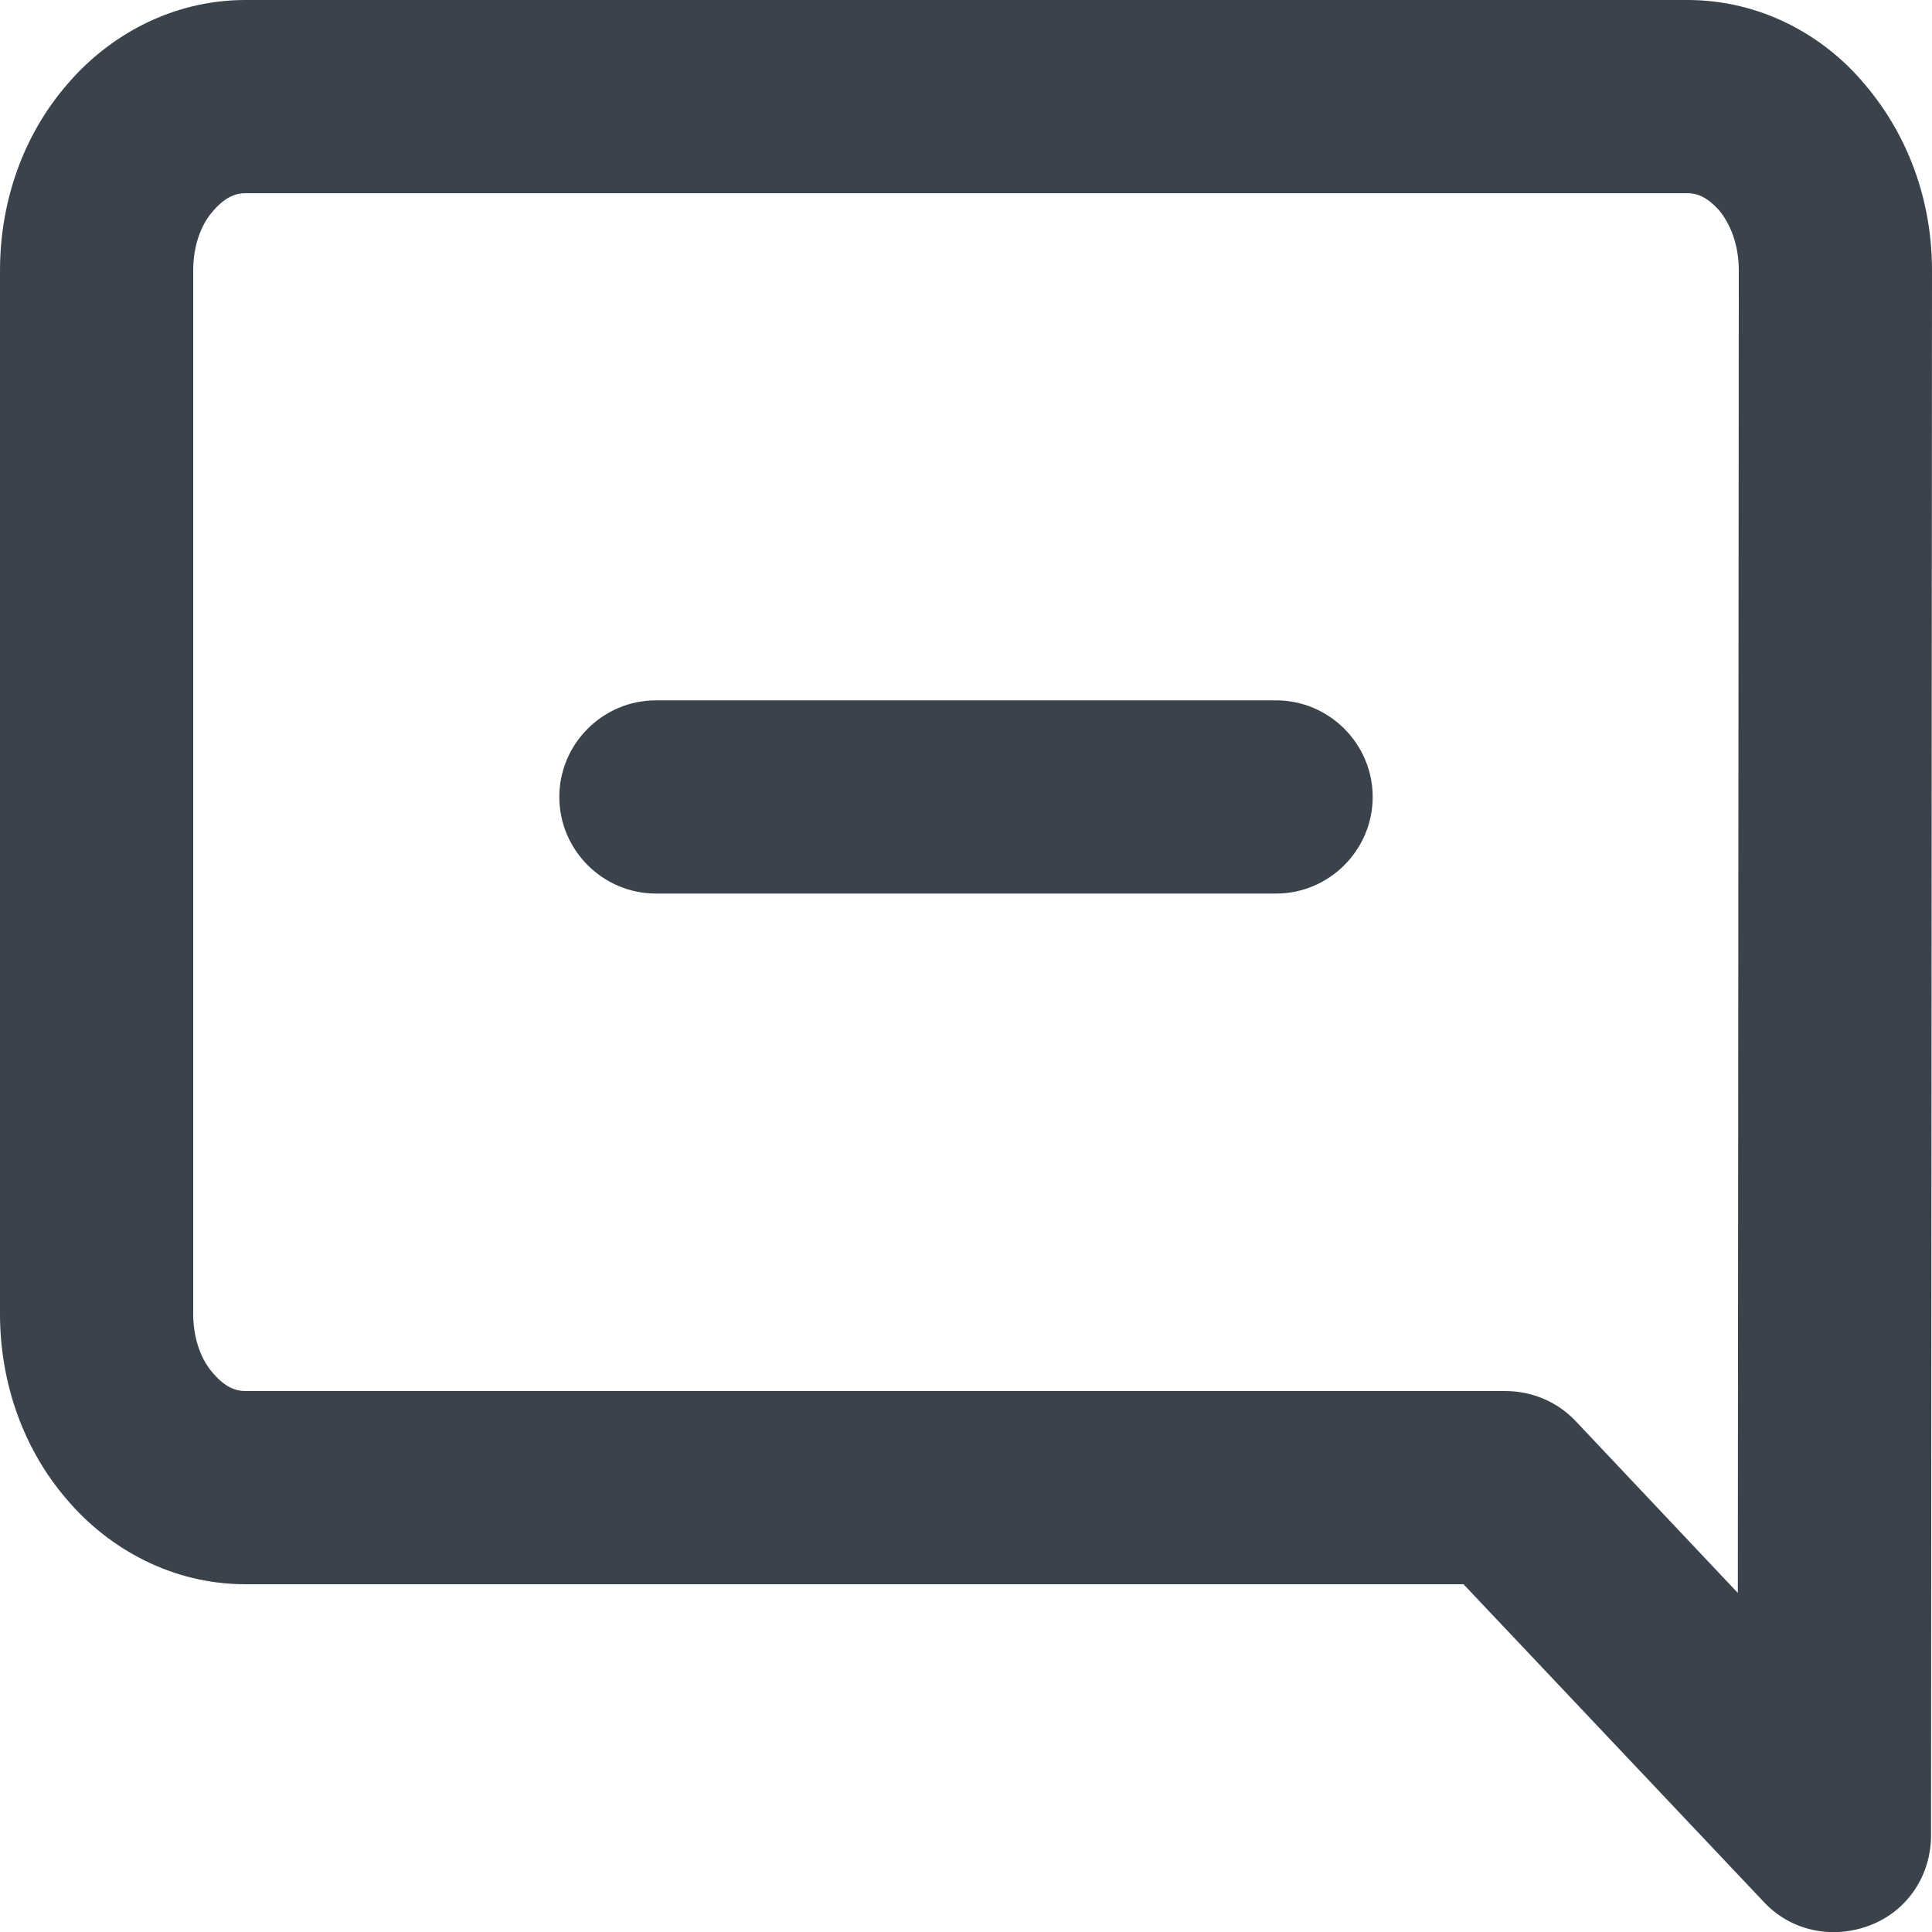 <?xml version="1.0" encoding="utf-8"?>
<!-- Generator: Adobe Illustrator 19.1.0, SVG Export Plug-In . SVG Version: 6.00 Build 0)  -->
<svg version="1.1" id="Calque_1" xmlns="http://www.w3.org/2000/svg" xmlns:xlink="http://www.w3.org/1999/xlink" x="0px" y="0px"
	 viewBox="0 0 20 20" enable-background="new 0 0 20 20" xml:space="preserve">
<path fill="none" d="M2.21,2.18C2.09,2.31,2,2.53,2,2.8v10.8c0,0.27,0.09,0.49,0.21,0.62c0.12,0.14,0.23,0.18,0.33,0.18h13.04
	c0.27,0,0.54,0.11,0.73,0.31l1.68,1.78L18,2.8c0-0.27-0.09-0.49-0.21-0.63C17.67,2.04,17.57,2,17.47,2H2.54
	C2.44,2,2.33,2.04,2.21,2.18z M6.79,7.25h6.42c0.55,0,1,0.45,1,1s-0.45,1-1,1H6.79c-0.55,0-1-0.45-1-1S6.24,7.25,6.79,7.25z"/>
<path fill="#3A434C" d="M6.79,9.25h6.42c0.55,0,1-0.45,1-1s-0.45-1-1-1H6.79c-0.55,0-1,0.45-1,1S6.24,9.25,6.79,9.25z"/>
<path fill="#3A434C" d="M0.69,0.88C0.25,1.39,0,2.07,0,2.8v10.8c0,0.73,0.25,1.41,0.69,1.92c0.44,0.52,1.1,0.88,1.85,0.88h12.61
	l3.11,3.29c0.28,0.3,0.71,0.39,1.1,0.24s0.63-0.52,0.63-0.93L20,2.8v0c0-0.73-0.25-1.4-0.69-1.92C18.88,0.36,18.22,0,17.47,0H2.54
	C1.79,0,1.13,0.36,0.69,0.88z M17.79,2.17C17.91,2.31,18,2.53,18,2.8l-0.01,13.69l-1.68-1.78c-0.19-0.2-0.45-0.31-0.73-0.31H2.54
	c-0.1,0-0.21-0.04-0.33-0.18C2.09,14.09,2,13.87,2,13.6V2.8c0-0.27,0.09-0.49,0.21-0.62C2.33,2.04,2.44,2,2.54,2h14.93
	C17.57,2,17.67,2.04,17.79,2.17z"/>
</svg>
